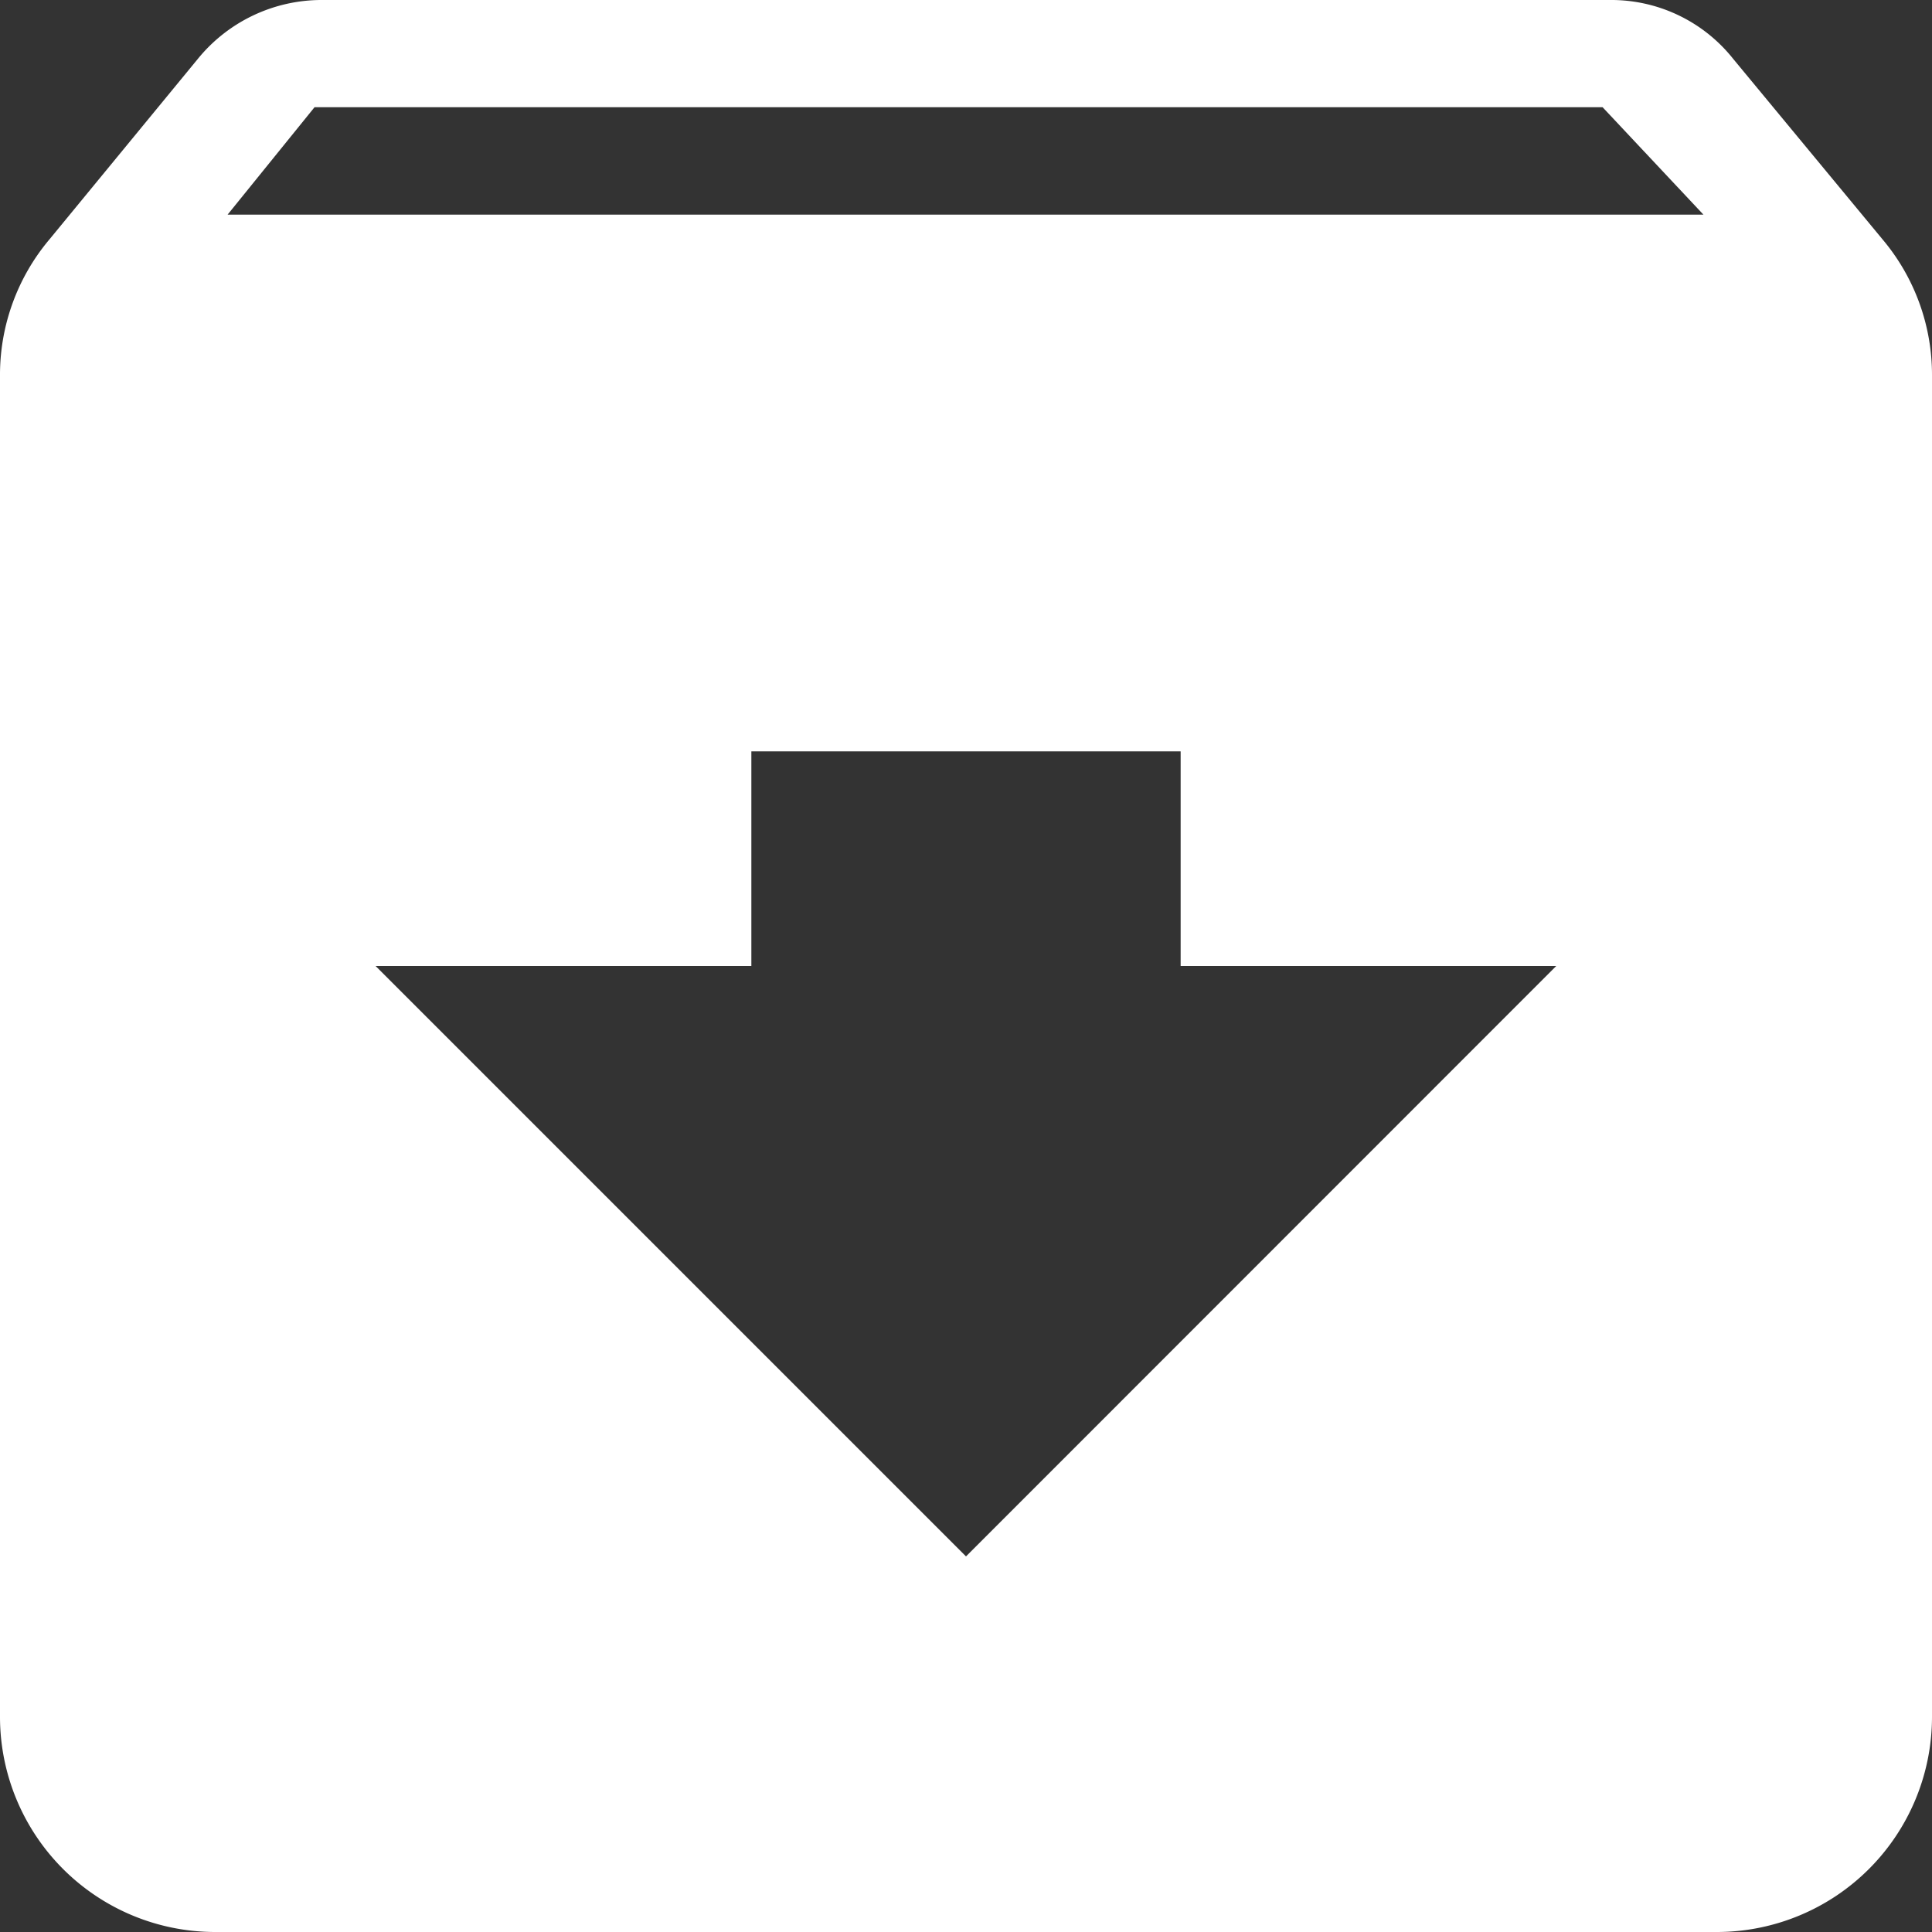 <svg xmlns="http://www.w3.org/2000/svg" viewBox="-240 12665 10 10">
  <rect x="-240" y="12665" width="10" height="10" fill="#333333" stroke="none"/>
  <defs>
    <style>
      .cls-1 {
        fill: #fff;
      }
    </style>
  </defs>
  <path id="archive" class="cls-1" d="M12.744,4.239l-.772-.933A.806.806,0,0,0,11.333,3H4.667a.826.826,0,0,0-.644.306l-.767.933A1.088,1.088,0,0,0,3,4.944v6.944A1.114,1.114,0,0,0,4.111,13h7.778A1.114,1.114,0,0,0,13,11.889V4.944A1.088,1.088,0,0,0,12.744,4.239ZM8,11.056,4.944,8H6.889V6.889H9.111V8h1.944ZM4.178,4.111l.45-.556h6.667l.522.556Z" transform="translate(-243 12662)"/>
</svg>
